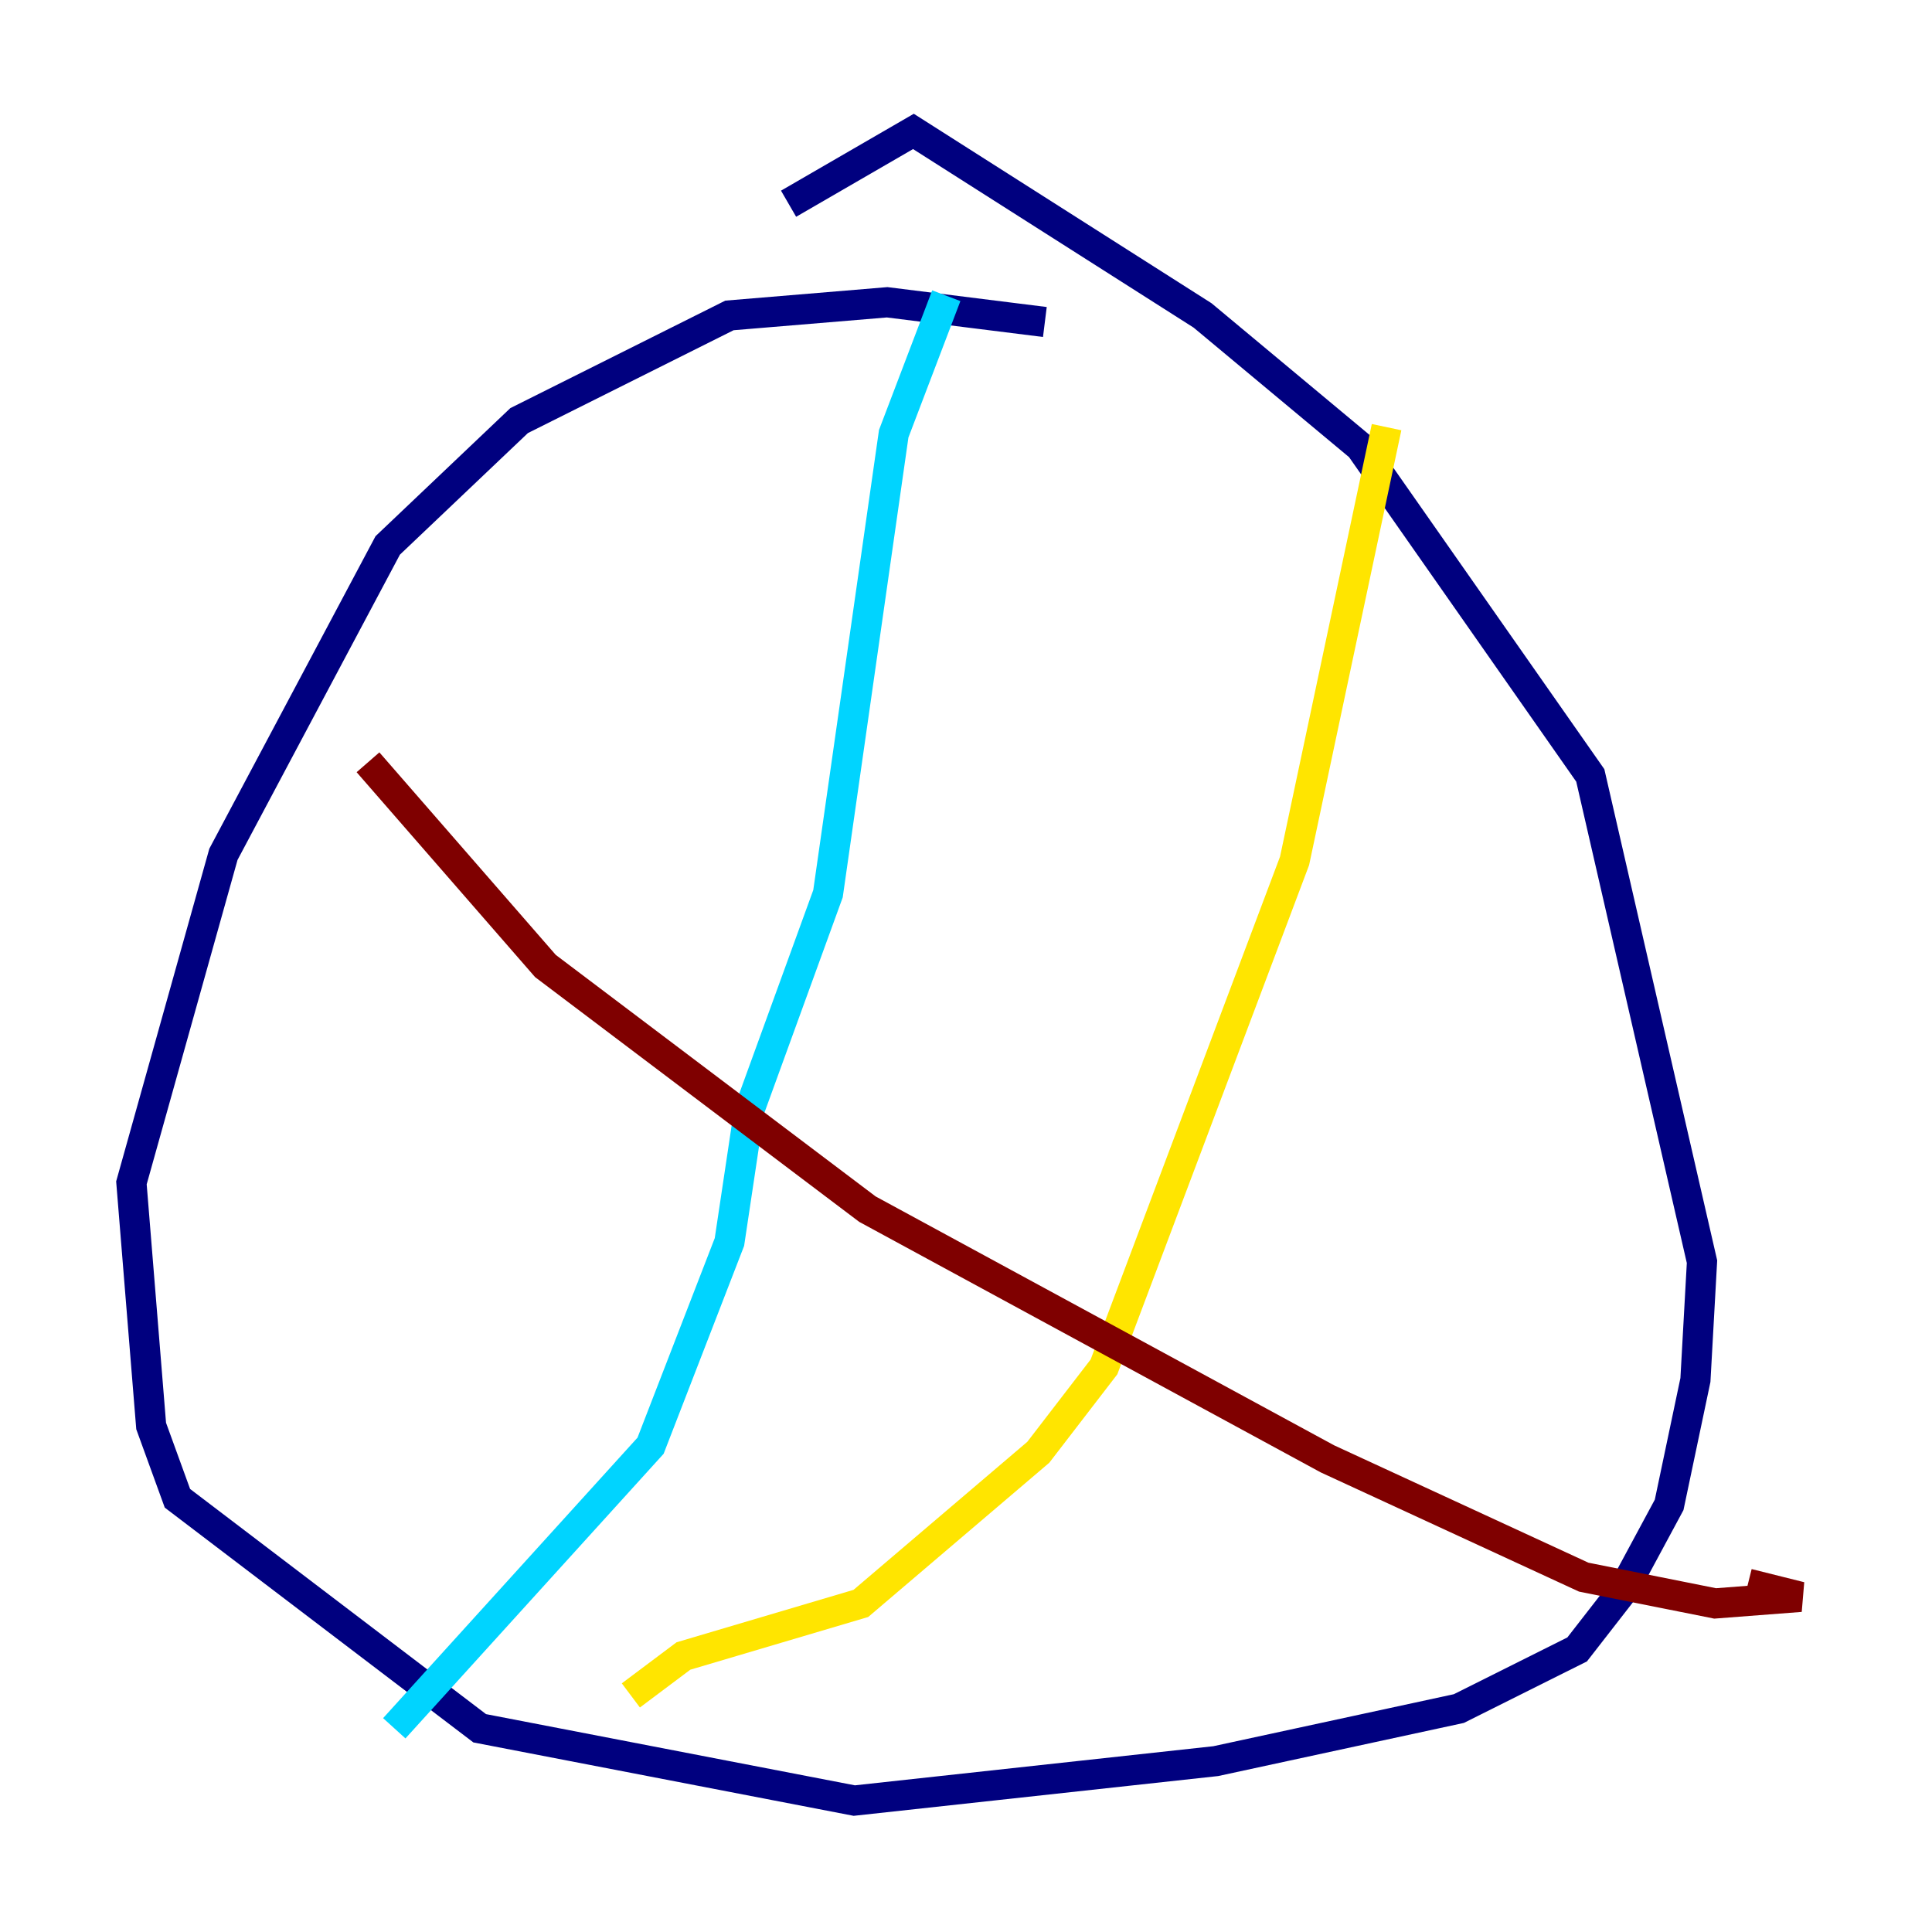 <?xml version="1.0" encoding="utf-8" ?>
<svg baseProfile="tiny" height="128" version="1.2" viewBox="0,0,128,128" width="128" xmlns="http://www.w3.org/2000/svg" xmlns:ev="http://www.w3.org/2001/xml-events" xmlns:xlink="http://www.w3.org/1999/xlink"><defs /><polyline fill="none" points="69.225,21.333 58.776,20.027 48.327,20.898 34.395,27.864 25.687,36.136 14.803,56.599 8.707,78.367 10.014,94.476 11.755,99.265 31.782,114.503 56.599,119.293 80.544,116.68 96.653,113.197 104.49,109.279 107.537,105.361 110.585,99.701 112.326,91.429 112.762,83.592 105.361,51.374 90.122,29.605 79.674,20.898 60.517,8.707 52.245,13.497" stroke="#00007f" stroke-width="2" /><polyline fill="none" points="62.694,19.592 59.211,28.735 54.857,59.211 49.633,73.578 48.327,82.286 43.102,95.782 26.122,114.503" stroke="#00d4ff" stroke-width="2" /><polyline fill="none" points="91.864,28.299 85.769,57.034 73.143,90.558 68.789,96.218 57.034,106.231 45.279,109.714 41.796,112.326" stroke="#ffe500" stroke-width="2" /><polyline fill="none" points="24.381,50.503 36.136,64.0 57.469,80.109 87.946,96.653 104.925,104.49 113.633,106.231 119.293,105.796 115.809,104.925" stroke="#7f0000" stroke-width="2" /></svg>